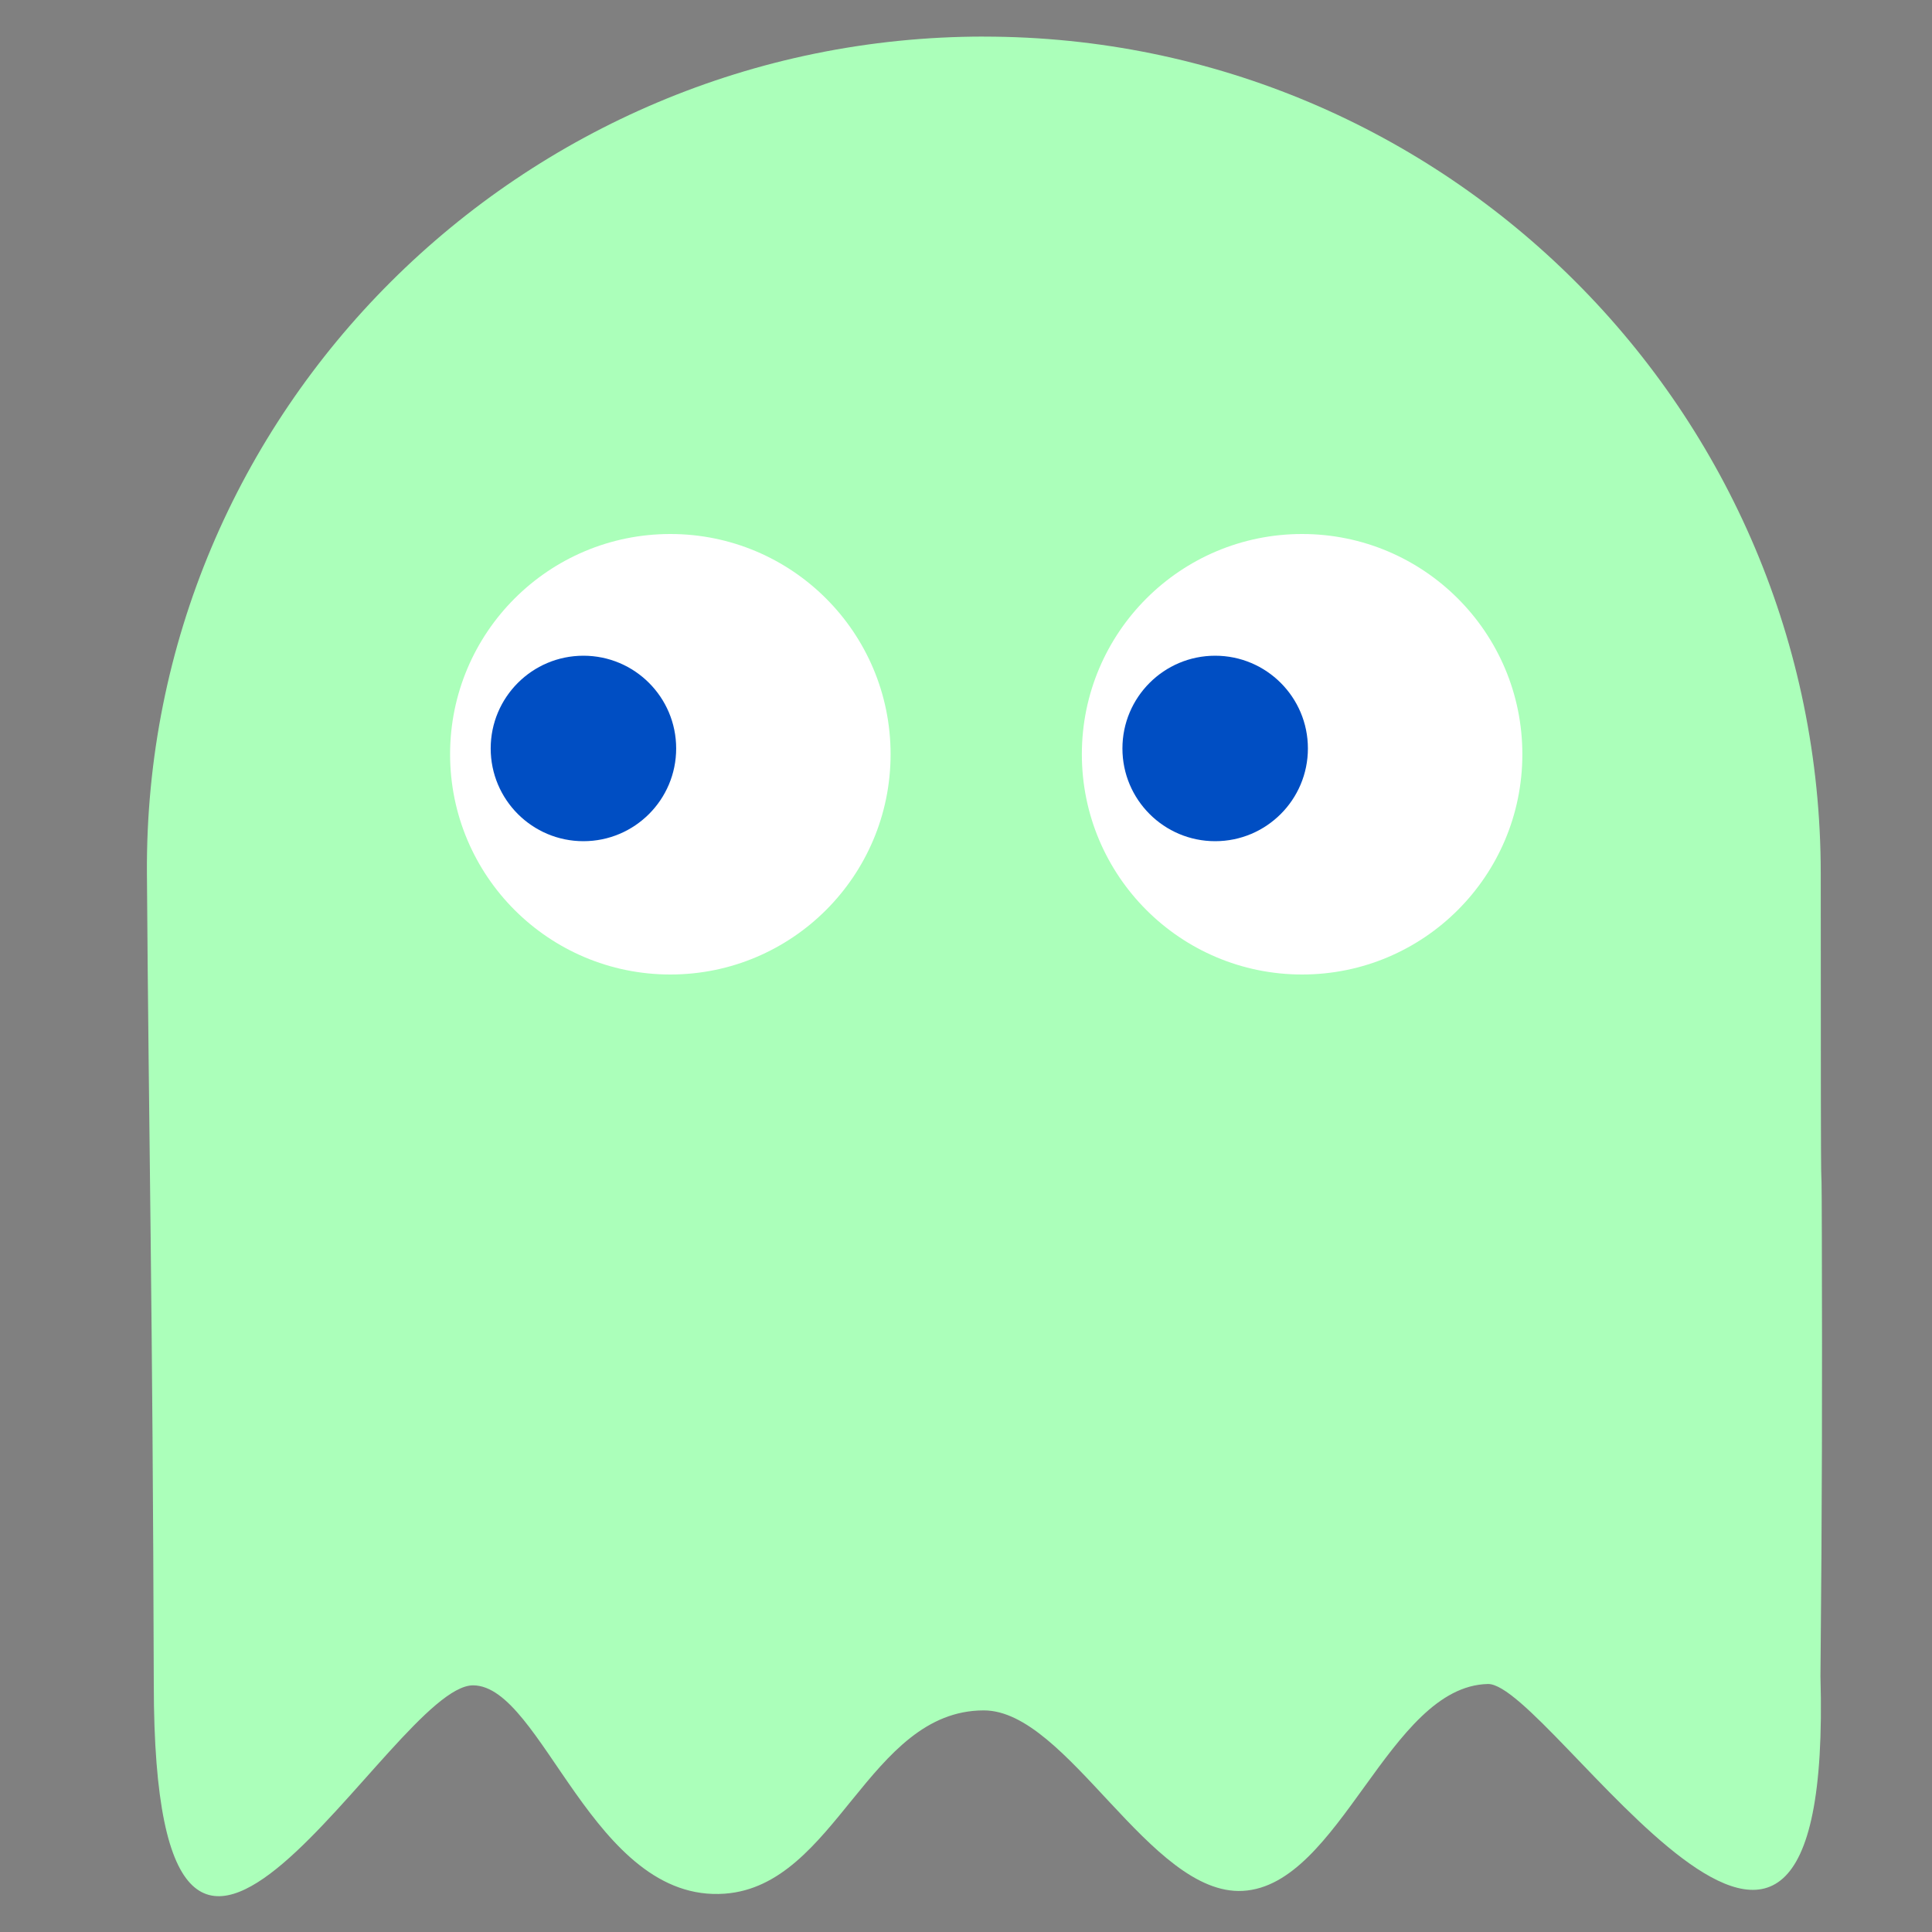 <?xml version="1.0" encoding="UTF-8"?>
<!DOCTYPE svg PUBLIC "-//W3C//DTD SVG 1.1//EN" "http://www.w3.org/Graphics/SVG/1.1/DTD/svg11.dtd">
<!-- Creator: CorelDRAW -->
<svg xmlns="http://www.w3.org/2000/svg" xml:space="preserve" width="60px" height="60px" style="shape-rendering:geometricPrecision; text-rendering:geometricPrecision; image-rendering:optimizeQuality; fill-rule:evenodd; clip-rule:evenodd"
viewBox="0 0 60 60"
 xmlns:xlink="http://www.w3.org/1999/xlink">
 <rect x="0" y="0" width="60" height="60" fill="#808080" stroke="none"/>
 <defs>
  <style type="text/css">
   <![CDATA[
    .fil2 {fill:#004EC3}
    .fil0 {fill:#ABFFBA}
    .fil1 {fill:white}
   ]]>
  </style>
 </defs>
 <g id="Слой_x0020_1">
  <path class="fil0" d="M30.554 1.137c14.352,0 25.991,11.639 25.991,25.991 0,14.045 0.024,6.737 0.034,11.3 0.012,4.562 0.009,8.314 -0.043,13.63 0.42,14.806 -8.405,0.197 -10.329,0.24 -3.077,0.069 -4.578,6.26 -7.611,6.425 -2.878,0.157 -5.442,-5.605 -8.042,-5.605 -3.588,0 -4.582,5.439 -8.047,5.692 -2.045,0.148 -3.46,-1.466 -4.631,-3.118 -1.173,-1.654 -2.104,-3.345 -3.181,-3.352 -2.525,-0.017 -9.912,14.763 -9.919,-0.031 -0.033,-11.699 -0.155,-16.919 -0.213,-25.182 -0.099,-14.351 11.639,-25.991 25.991,-25.991z">
  <animate dur="2s" values="#ABFFBA; #29DA61; #ABFFBA" keyTimes="0; 0.5; 1" attributeName="fill" repeatCount="indefinite"/>
</path>
<circle class="fil1" cx="20.818" cy="23.424" r="6.84"/>
<circle class="fil2" cx="18.119" cy="23.244" r="2.88">
<animate dur="1s" values="18.119; 23; 18.119" keyTimes="0; 0.5; 1" attributeName="cx" repeatCount="indefinite"/>
</circle>
<circle class="fil1" cx="40.438" cy="23.424" r="6.84"/>
<circle class="fil2" cx="37.738" cy="23.244" r="2.88">
<animate dur="1s" values="37.738; 43; 37.738" keyTimes="0; 0.5; 1" attributeName="cx" repeatCount="indefinite"/>
</circle>
 </g>
</svg>
